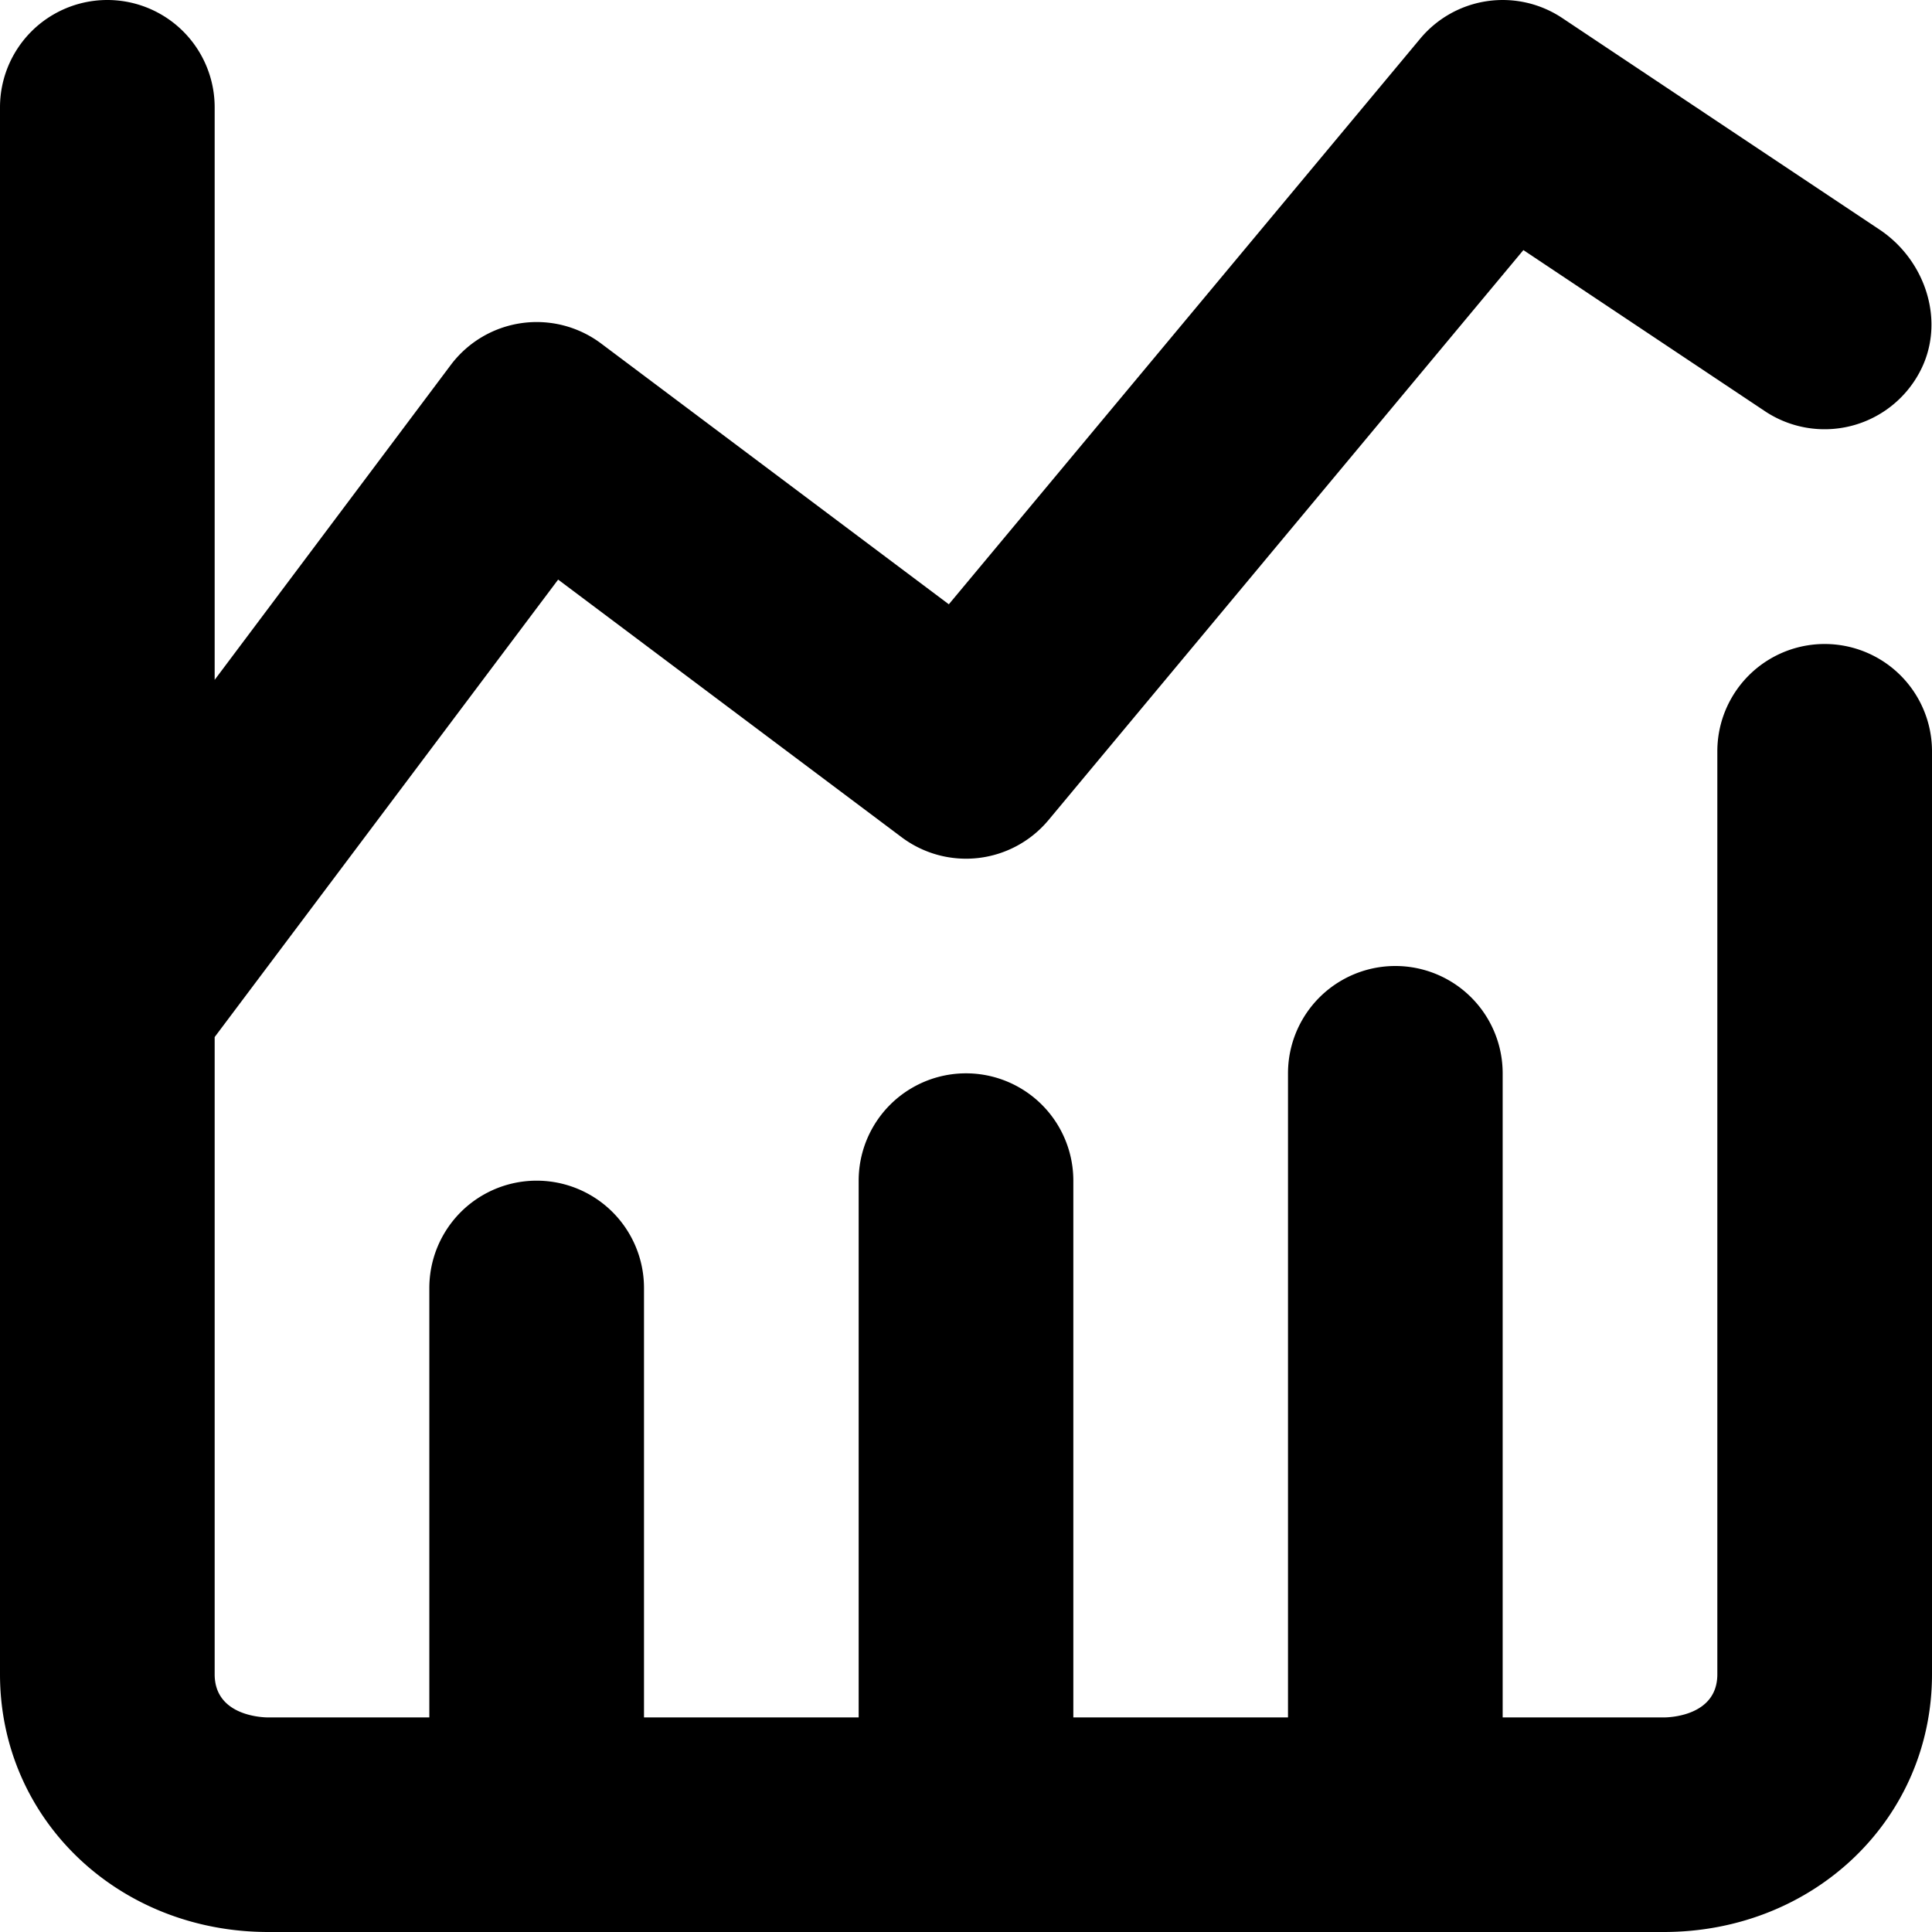 <svg xmlns="http://www.w3.org/2000/svg" viewBox="0 0 18 18"><path clip-rule="evenodd" d="M4 12v4.001H2.5c-.051 0-.5-.012-.5-.402V9.662L5.2 5.4l3.2 2.4a1 1 0 001.369-.16l4.424-5.31 2.252 1.502a1.003 1.003 0 001.44-.365c.246-.46.061-1.038-.374-1.328L14.555.168a1 1 0 00-1.323.192L8.84 5.63 5.6 3.2a1.001 1.001 0 00-1.4.2L2 6.334V1a1 1 0 00-2 0v14.599C0 16.946 1.098 18 2.5 18h13c1.402 0 2.5-1.054 2.5-2.401V7a1 1 0 00-2 0v8.599c0 .39-.449.402-.5.402H14V10a1 1 0 00-2 0v6.001h-2V11a1 1 0 00-2 0v5.001H6V12a1 1 0 00-2 0z" fill="currentColor" fill-rule="evenodd" stroke="none"></path></svg>